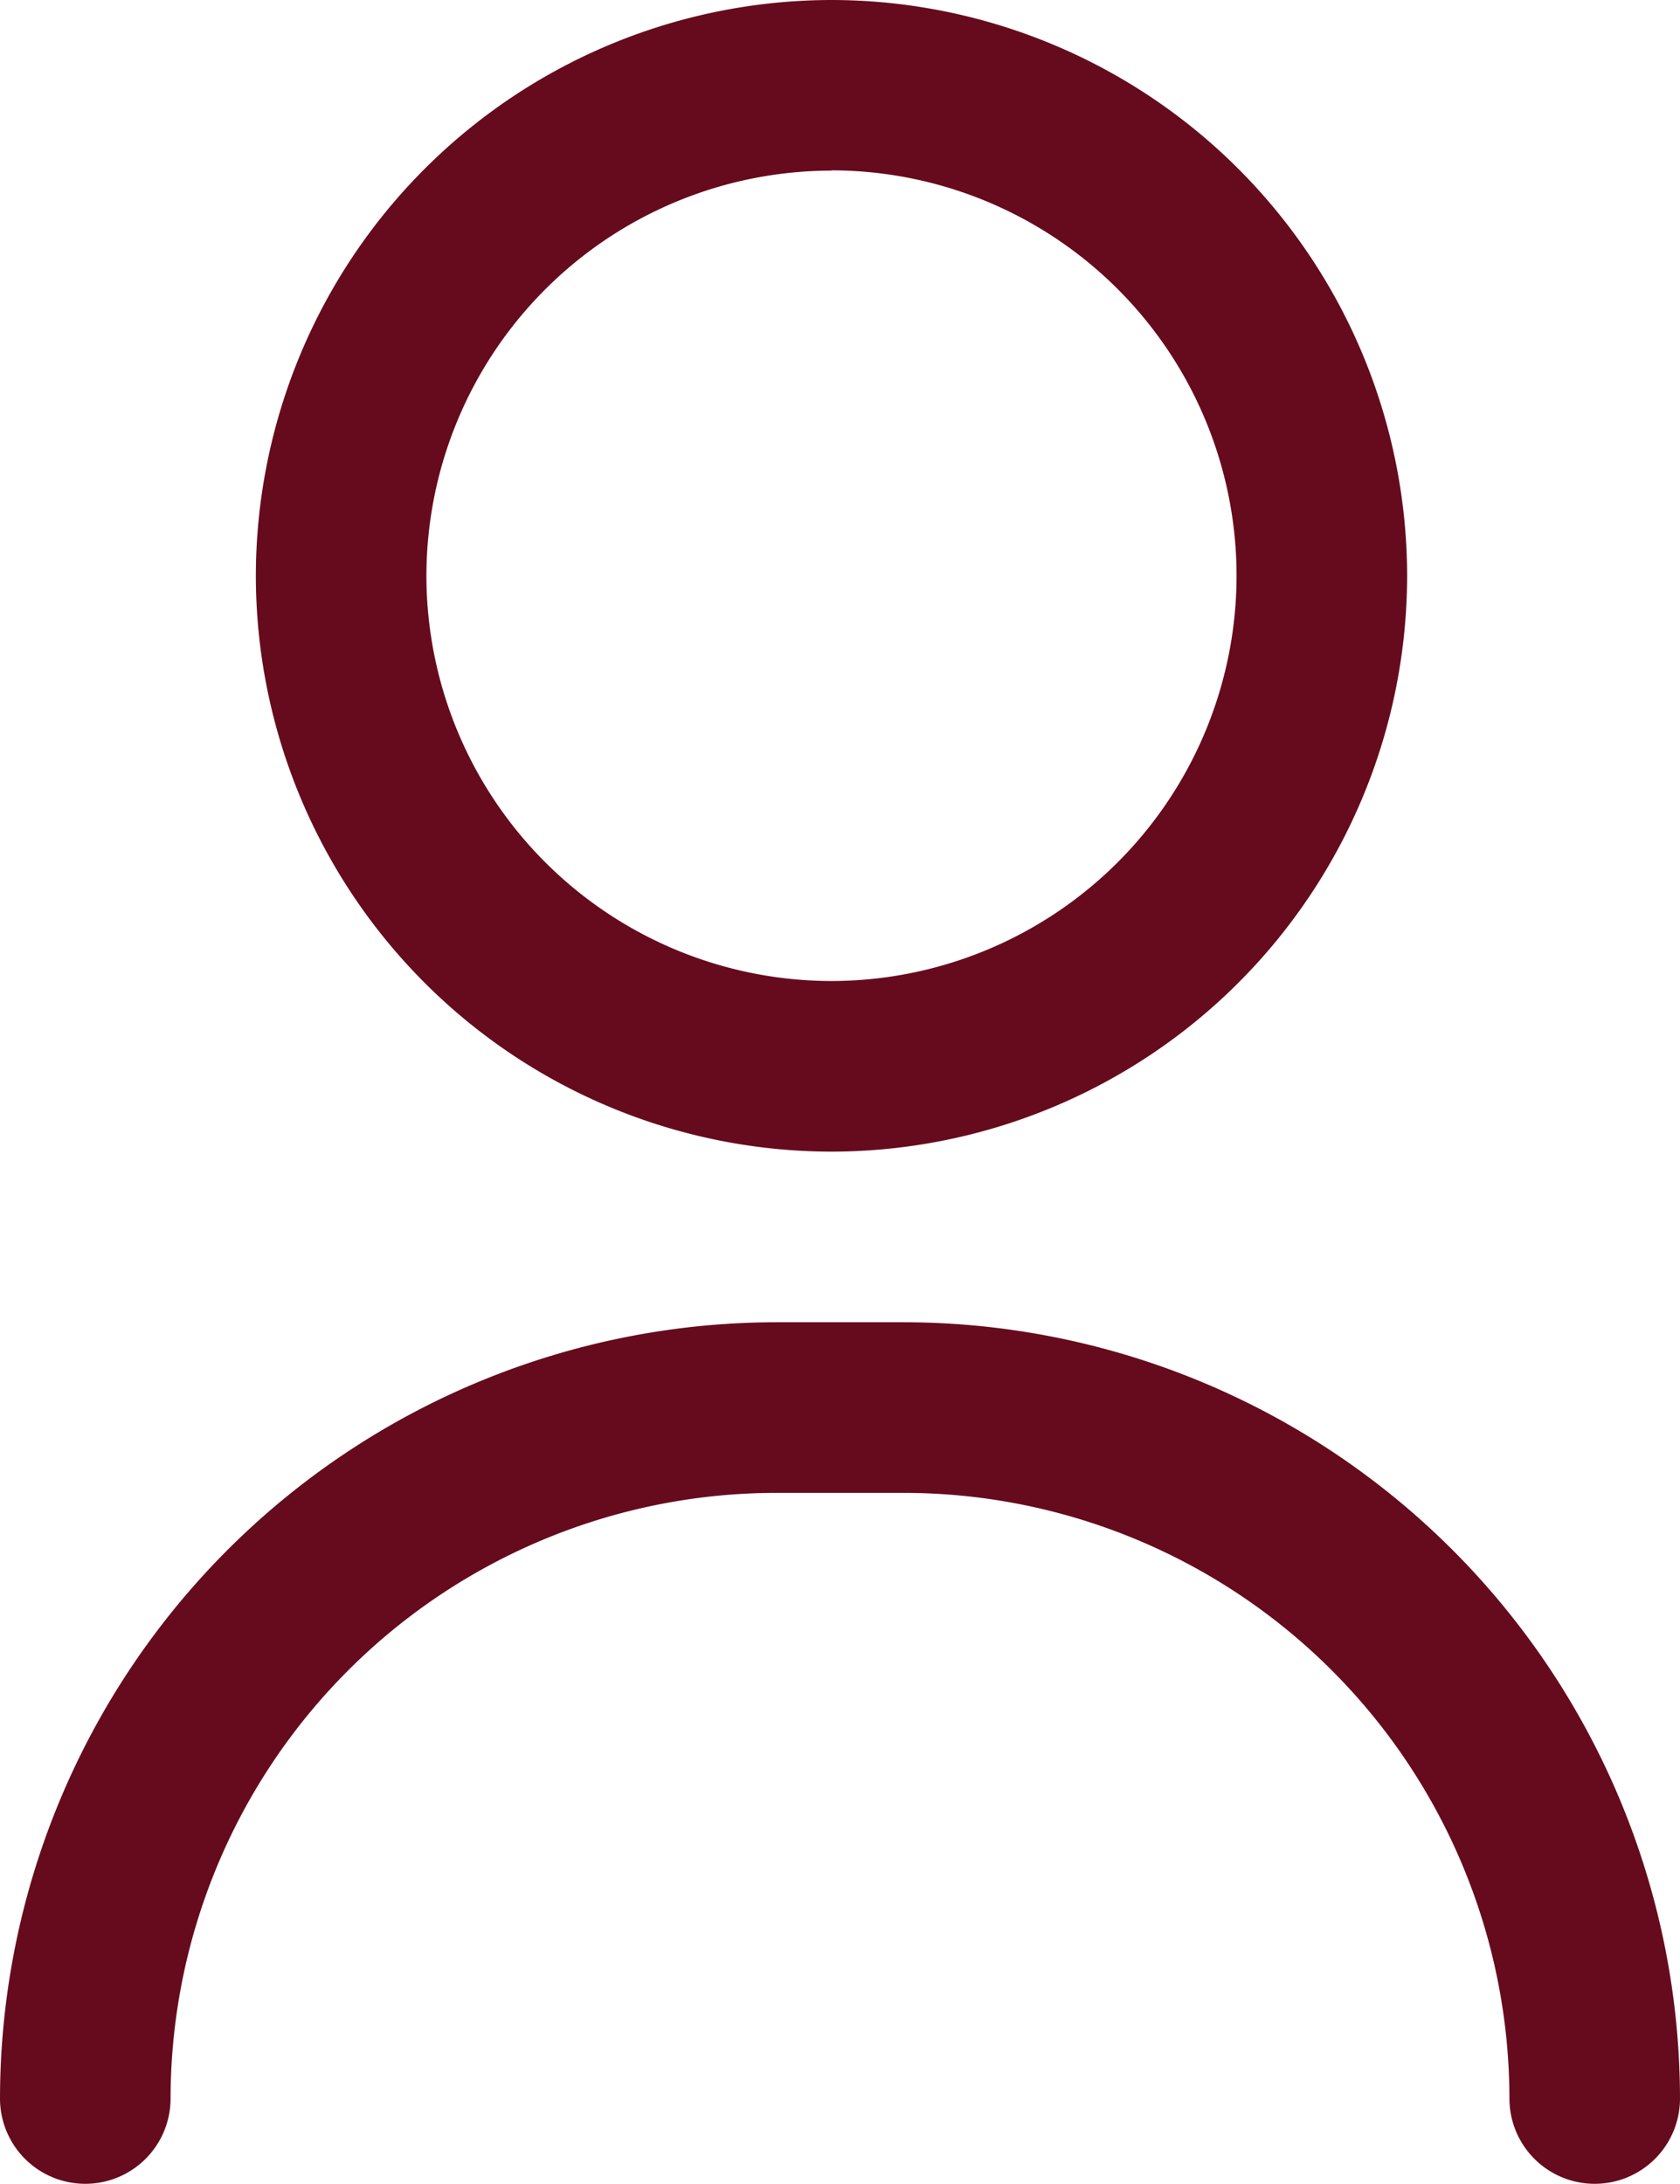 <svg xmlns="http://www.w3.org/2000/svg" width="19.443" height="25.266"><g data-name="Сгруппировать 50"><g data-name="Сгруппировать 48"><path data-name="Контур 46" d="M18.456 25.266a.987.987 0 01-.987-.987 7.015 7.015 0 00-7.007-7.007h-1.48a7.015 7.015 0 00-7.008 7.007.987.987 0 01-.987.987.987.987 0 01-.987-.987 8.992 8.992 0 018.982-8.981h1.48a8.991 8.991 0 018.981 8.981.987.987 0 01-.987.987z" fill="#660b1d"/></g><g data-name="Сгруппировать 49"><path data-name="Контур 47" d="M9.623 13.324a6.669 6.669 0 01-6.662-6.662A6.67 6.67 0 019.623 0a6.669 6.669 0 016.662 6.662 6.669 6.669 0 01-6.662 6.662zm0-11.35a4.693 4.693 0 00-4.688 4.688 4.693 4.693 0 004.688 4.688 4.693 4.693 0 004.688-4.688 4.693 4.693 0 00-4.688-4.691z" fill="#660b1d"/></g></g></svg>